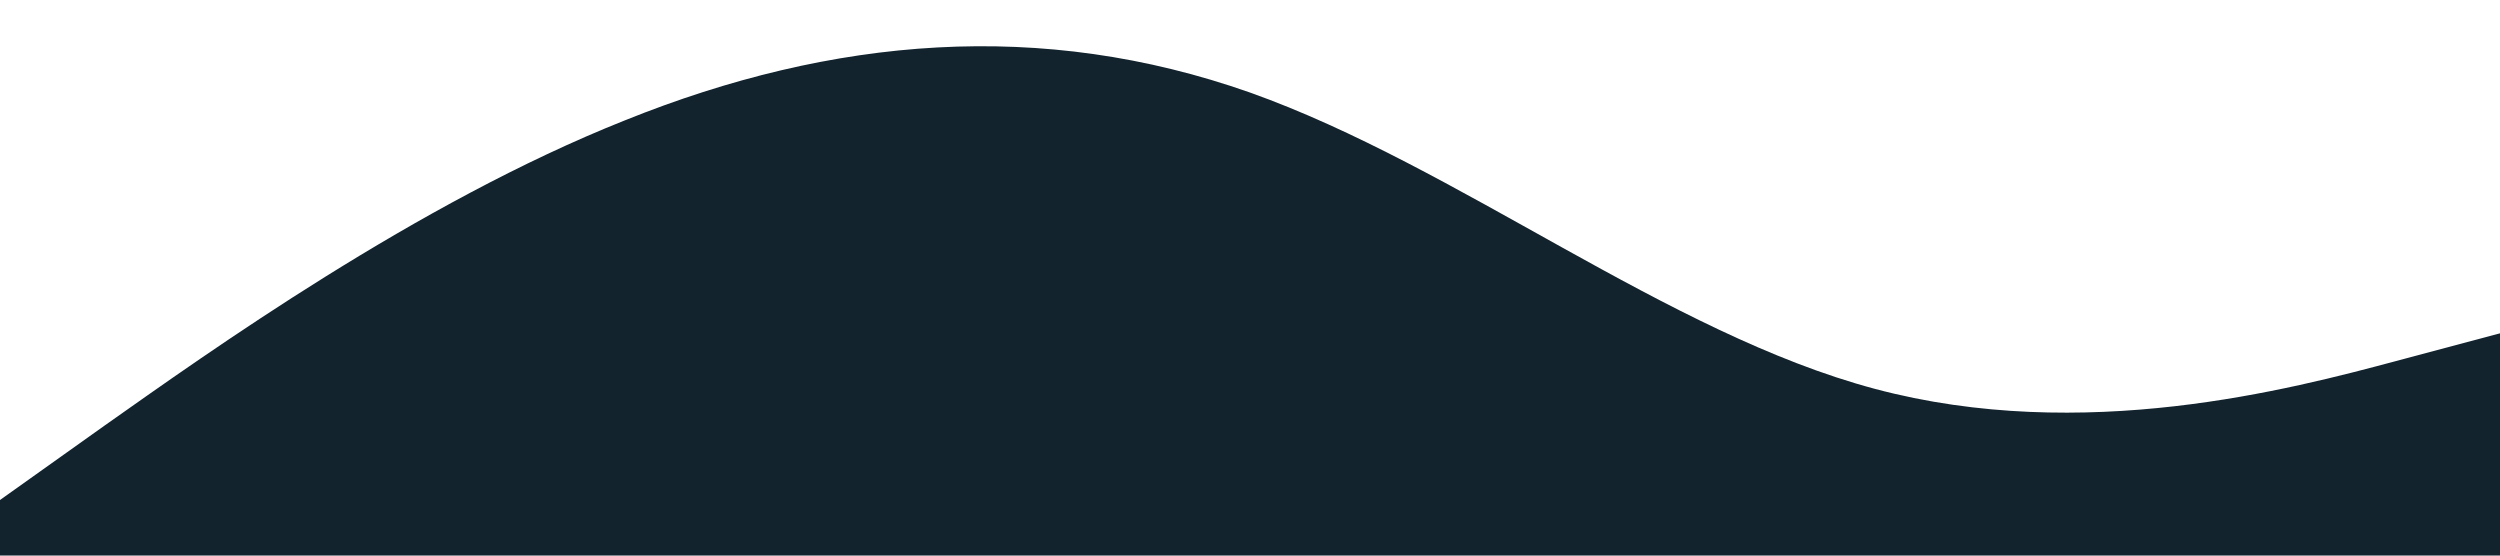 <?xml version="1.0" standalone="no"?><svg xmlns="http://www.w3.org/2000/svg" viewBox="0 0 1440 320"><path fill="#12232E" fill-opacity="1" d="M0,288L60,245.3C120,203,240,117,360,69.3C480,21,600,11,720,53.3C840,96,960,192,1080,224C1200,256,1320,224,1380,208L1440,192L1440,320L1380,320C1320,320,1200,320,1080,320C960,320,840,320,720,320C600,320,480,320,360,320C240,320,120,320,60,320L0,320Z"></path></svg>